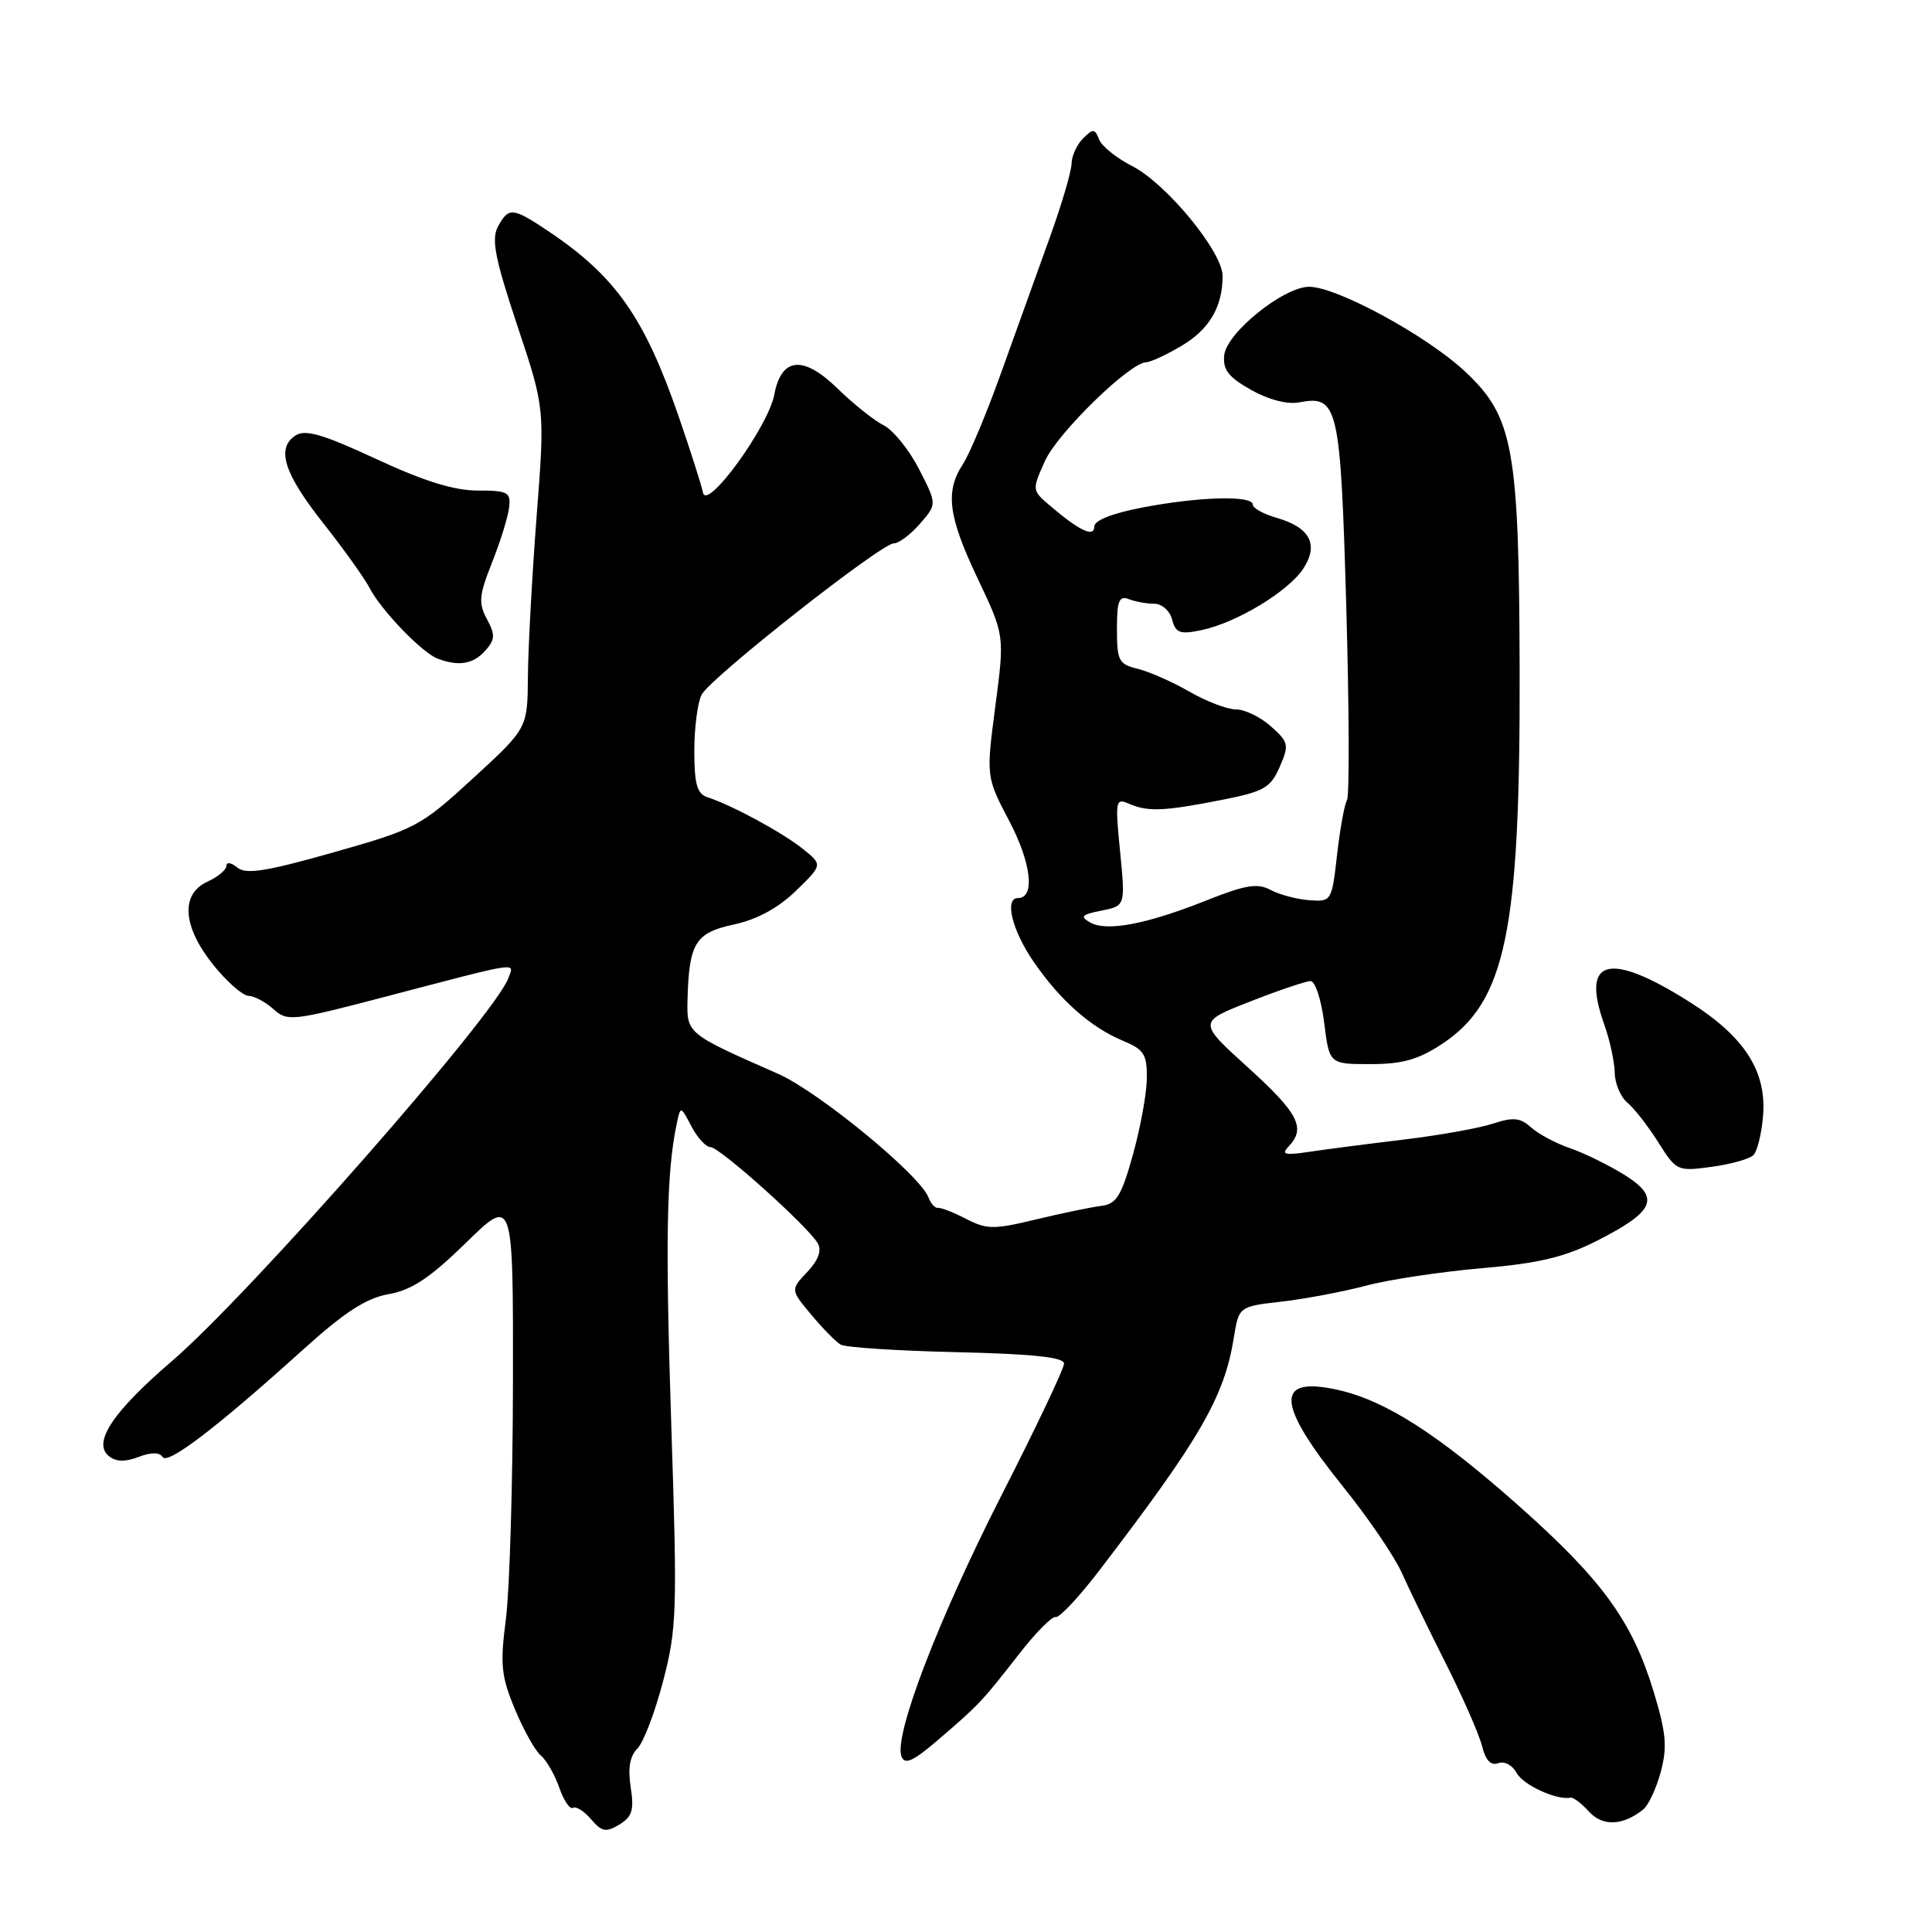 <?xml version="1.0" encoding="UTF-8" standalone="no"?>
<!DOCTYPE svg PUBLIC "-//W3C//DTD SVG 1.1//EN" "http://www.w3.org/Graphics/SVG/1.1/DTD/svg11.dtd" >
<svg xmlns="http://www.w3.org/2000/svg" xmlns:xlink="http://www.w3.org/1999/xlink" version="1.1" viewBox="0 0 256 256">
 <g >
 <path fill="currentColor"
d=" M 83.57 236.82 C 83.18 234.30 83.46 232.68 84.46 231.69 C 85.26 230.89 86.79 226.88 87.86 222.78 C 89.68 215.83 89.76 213.51 88.95 188.91 C 88.15 164.45 88.31 155.39 89.65 149.00 C 90.17 146.50 90.17 146.50 91.62 149.25 C 92.41 150.76 93.55 152.00 94.15 152.00 C 95.35 152.00 107.01 162.45 108.35 164.73 C 108.91 165.69 108.46 166.95 106.97 168.54 C 104.74 170.90 104.74 170.90 107.49 174.20 C 109.01 176.02 110.76 177.80 111.39 178.17 C 112.02 178.54 118.94 178.99 126.76 179.17 C 136.82 179.40 140.99 179.84 140.99 180.68 C 141.00 181.33 137.26 189.20 132.68 198.18 C 124.30 214.64 118.41 230.02 119.45 232.74 C 119.89 233.88 120.98 233.39 124.26 230.58 C 129.72 225.89 130.11 225.49 134.96 219.26 C 137.20 216.37 139.42 214.12 139.90 214.26 C 140.37 214.39 142.95 211.64 145.63 208.14 C 159.00 190.68 162.21 185.14 163.48 177.31 C 164.15 173.12 164.15 173.12 169.83 172.47 C 172.95 172.11 177.97 171.16 181.00 170.36 C 184.03 169.55 190.90 168.52 196.28 168.05 C 203.88 167.40 207.29 166.59 211.60 164.41 C 219.30 160.51 220.06 158.69 215.27 155.69 C 213.20 154.40 209.95 152.80 208.06 152.15 C 206.18 151.51 203.84 150.26 202.88 149.39 C 201.45 148.10 200.52 148.00 197.81 148.89 C 195.99 149.49 190.68 150.44 186.00 151.00 C 181.32 151.56 175.70 152.29 173.50 152.62 C 170.22 153.11 169.73 152.98 170.75 151.91 C 173.07 149.48 172.06 147.52 165.38 141.46 C 158.72 135.42 158.72 135.42 165.64 132.71 C 169.44 131.22 173.05 130.00 173.66 130.00 C 174.27 130.00 175.08 132.47 175.46 135.50 C 176.14 141.00 176.14 141.00 181.59 141.00 C 185.83 141.00 187.94 140.40 191.09 138.32 C 199.51 132.75 201.44 123.47 201.36 89.00 C 201.29 59.34 200.54 55.23 194.13 49.23 C 189.06 44.48 177.13 38.00 173.47 38.00 C 170.10 38.00 162.56 44.07 162.22 47.04 C 162.01 48.98 162.76 49.96 165.75 51.65 C 168.07 52.96 170.56 53.61 172.12 53.32 C 177.31 52.33 177.62 53.70 178.39 80.44 C 178.77 93.97 178.82 105.49 178.48 106.03 C 178.15 106.57 177.56 109.82 177.17 113.25 C 176.47 119.43 176.42 119.50 173.48 119.28 C 171.84 119.16 169.54 118.55 168.36 117.92 C 166.61 116.99 165.03 117.25 159.86 119.31 C 151.92 122.47 146.66 123.47 144.47 122.24 C 143.06 121.45 143.30 121.19 145.95 120.66 C 149.12 120.03 149.12 120.03 148.42 112.85 C 147.75 106.05 147.81 105.72 149.60 106.50 C 152.10 107.59 154.22 107.50 161.85 106.00 C 167.50 104.89 168.35 104.40 169.56 101.63 C 170.84 98.70 170.76 98.35 168.41 96.25 C 167.02 95.01 164.94 94.00 163.78 94.00 C 162.62 94.00 159.84 92.94 157.59 91.64 C 155.34 90.34 152.26 88.99 150.75 88.62 C 148.25 88.02 148.00 87.55 148.00 83.37 C 148.00 79.60 148.28 78.89 149.58 79.39 C 150.45 79.73 151.97 80.00 152.97 80.00 C 153.96 80.00 155.01 80.94 155.31 82.09 C 155.78 83.88 156.35 84.09 159.18 83.50 C 163.83 82.53 170.70 78.38 172.69 75.35 C 174.78 72.16 173.59 69.89 169.15 68.61 C 167.42 68.12 166.00 67.33 166.00 66.86 C 166.00 65.62 158.98 65.80 151.47 67.23 C 147.44 67.99 145.00 68.95 145.00 69.76 C 145.00 71.27 143.03 70.34 139.11 66.99 C 136.74 64.97 136.73 64.92 138.47 61.07 C 140.13 57.37 149.75 48.00 151.88 48.00 C 152.43 48.00 154.52 47.03 156.52 45.85 C 160.24 43.66 162.00 40.67 162.00 36.57 C 162.00 33.37 154.55 24.32 150.01 22.00 C 147.94 20.95 145.97 19.36 145.63 18.47 C 145.07 17.03 144.84 17.02 143.50 18.35 C 142.68 19.18 141.99 20.68 141.99 21.68 C 141.98 22.68 140.68 27.10 139.09 31.50 C 137.50 35.90 134.63 43.90 132.70 49.27 C 130.78 54.65 128.48 60.14 127.60 61.49 C 125.21 65.14 125.63 68.41 129.56 76.69 C 133.12 84.19 133.12 84.19 131.89 93.56 C 130.66 102.94 130.66 102.94 133.77 108.86 C 136.67 114.40 137.18 119.00 134.88 119.00 C 133.05 119.00 134.11 123.30 136.97 127.45 C 140.49 132.57 144.56 136.16 148.87 137.94 C 151.58 139.07 152.00 139.73 151.96 142.87 C 151.95 144.87 151.11 149.43 150.12 153.00 C 148.58 158.51 147.94 159.54 145.90 159.79 C 144.58 159.95 140.70 160.76 137.28 161.58 C 131.69 162.93 130.75 162.92 128.04 161.52 C 126.38 160.66 124.70 160.00 124.30 160.05 C 123.90 160.11 123.34 159.49 123.04 158.69 C 121.94 155.72 108.48 144.66 103.09 142.28 C 91.03 136.98 90.99 136.95 91.10 132.52 C 91.29 124.97 92.12 123.60 97.24 122.50 C 100.31 121.84 103.11 120.32 105.46 118.04 C 109.02 114.59 109.02 114.59 106.34 112.45 C 103.63 110.29 96.98 106.69 93.75 105.64 C 92.36 105.18 92.00 103.91 92.00 99.47 C 92.00 96.39 92.44 93.04 92.98 92.03 C 94.20 89.76 116.76 72.00 118.43 72.00 C 119.09 72.00 120.66 70.83 121.90 69.40 C 124.16 66.80 124.16 66.80 121.77 62.15 C 120.46 59.59 118.35 56.99 117.10 56.36 C 115.84 55.73 113.10 53.55 111.01 51.51 C 106.44 47.04 103.54 47.31 102.60 52.28 C 101.80 56.55 93.64 67.76 93.15 65.28 C 92.95 64.30 91.52 59.81 89.97 55.31 C 85.41 42.06 81.57 36.59 72.61 30.60 C 67.92 27.46 67.38 27.42 65.97 30.05 C 65.09 31.70 65.59 34.28 68.54 43.12 C 72.21 54.13 72.21 54.13 71.10 68.46 C 70.50 76.34 69.98 85.88 69.95 89.65 C 69.90 96.50 69.90 96.50 62.68 103.13 C 55.69 109.54 55.10 109.85 44.17 112.95 C 35.24 115.48 32.58 115.90 31.44 114.95 C 30.65 114.29 30.00 114.19 30.00 114.72 C 30.00 115.25 28.88 116.19 27.50 116.82 C 23.89 118.46 24.18 122.76 28.25 127.84 C 30.04 130.07 32.14 131.92 32.92 131.95 C 33.70 131.98 35.20 132.78 36.25 133.73 C 38.07 135.37 38.78 135.29 50.83 132.13 C 69.35 127.28 68.14 127.46 67.35 129.63 C 65.57 134.52 33.00 171.58 22.77 180.36 C 14.97 187.06 12.25 191.13 14.40 192.92 C 15.34 193.70 16.56 193.74 18.34 193.06 C 20.04 192.41 21.14 192.42 21.54 193.06 C 22.20 194.14 28.71 189.17 40.15 178.84 C 45.67 173.85 48.53 172.00 51.51 171.48 C 54.56 170.94 56.98 169.33 61.75 164.67 C 68.00 158.56 68.00 158.56 67.97 183.03 C 67.95 196.49 67.53 210.64 67.04 214.48 C 66.25 220.56 66.40 222.09 68.23 226.48 C 69.38 229.24 70.92 232.00 71.66 232.61 C 72.40 233.23 73.50 235.14 74.10 236.86 C 74.70 238.59 75.52 239.80 75.92 239.55 C 76.32 239.30 77.40 239.98 78.32 241.06 C 79.75 242.73 80.30 242.83 82.07 241.76 C 83.77 240.73 84.04 239.83 83.57 236.82 Z  M 217.74 239.76 C 218.43 239.21 219.47 236.97 220.06 234.78 C 220.94 231.49 220.78 229.63 219.11 224.13 C 216.27 214.80 212.30 209.34 201.17 199.46 C 190.53 190.03 183.61 185.60 177.33 184.18 C 168.87 182.28 169.05 185.92 177.97 197.00 C 181.29 201.12 184.79 206.26 185.75 208.42 C 186.71 210.57 189.34 215.97 191.58 220.42 C 193.82 224.87 195.98 229.78 196.37 231.34 C 196.85 233.26 197.55 234.00 198.53 233.63 C 199.34 233.32 200.40 233.89 200.96 234.92 C 201.82 236.53 206.28 238.57 208.13 238.20 C 208.48 238.14 209.57 238.97 210.55 240.05 C 212.35 242.04 215.03 241.93 217.74 239.76 Z  M 232.34 153.06 C 232.84 152.56 233.41 150.25 233.61 147.93 C 234.12 141.93 231.16 137.34 223.78 132.70 C 213.17 126.02 209.46 127.02 212.56 135.71 C 213.30 137.79 213.93 140.68 213.96 142.13 C 213.98 143.57 214.74 145.37 215.64 146.11 C 216.54 146.86 218.38 149.22 219.73 151.36 C 222.13 155.17 222.27 155.23 226.80 154.61 C 229.34 154.27 231.83 153.57 232.34 153.06 Z  M 64.27 86.25 C 65.61 84.76 65.65 84.14 64.52 82.03 C 63.38 79.91 63.47 78.88 65.20 74.53 C 66.30 71.77 67.32 68.49 67.46 67.25 C 67.70 65.22 67.30 65.00 63.28 65.00 C 60.17 65.00 56.15 63.75 49.83 60.81 C 42.78 57.54 40.46 56.86 39.16 57.70 C 36.56 59.40 37.62 62.73 42.87 69.37 C 45.53 72.74 48.29 76.60 48.99 77.94 C 50.55 80.92 55.94 86.50 58.00 87.28 C 60.77 88.32 62.68 88.01 64.27 86.25 Z "/>
</g>
</svg>
